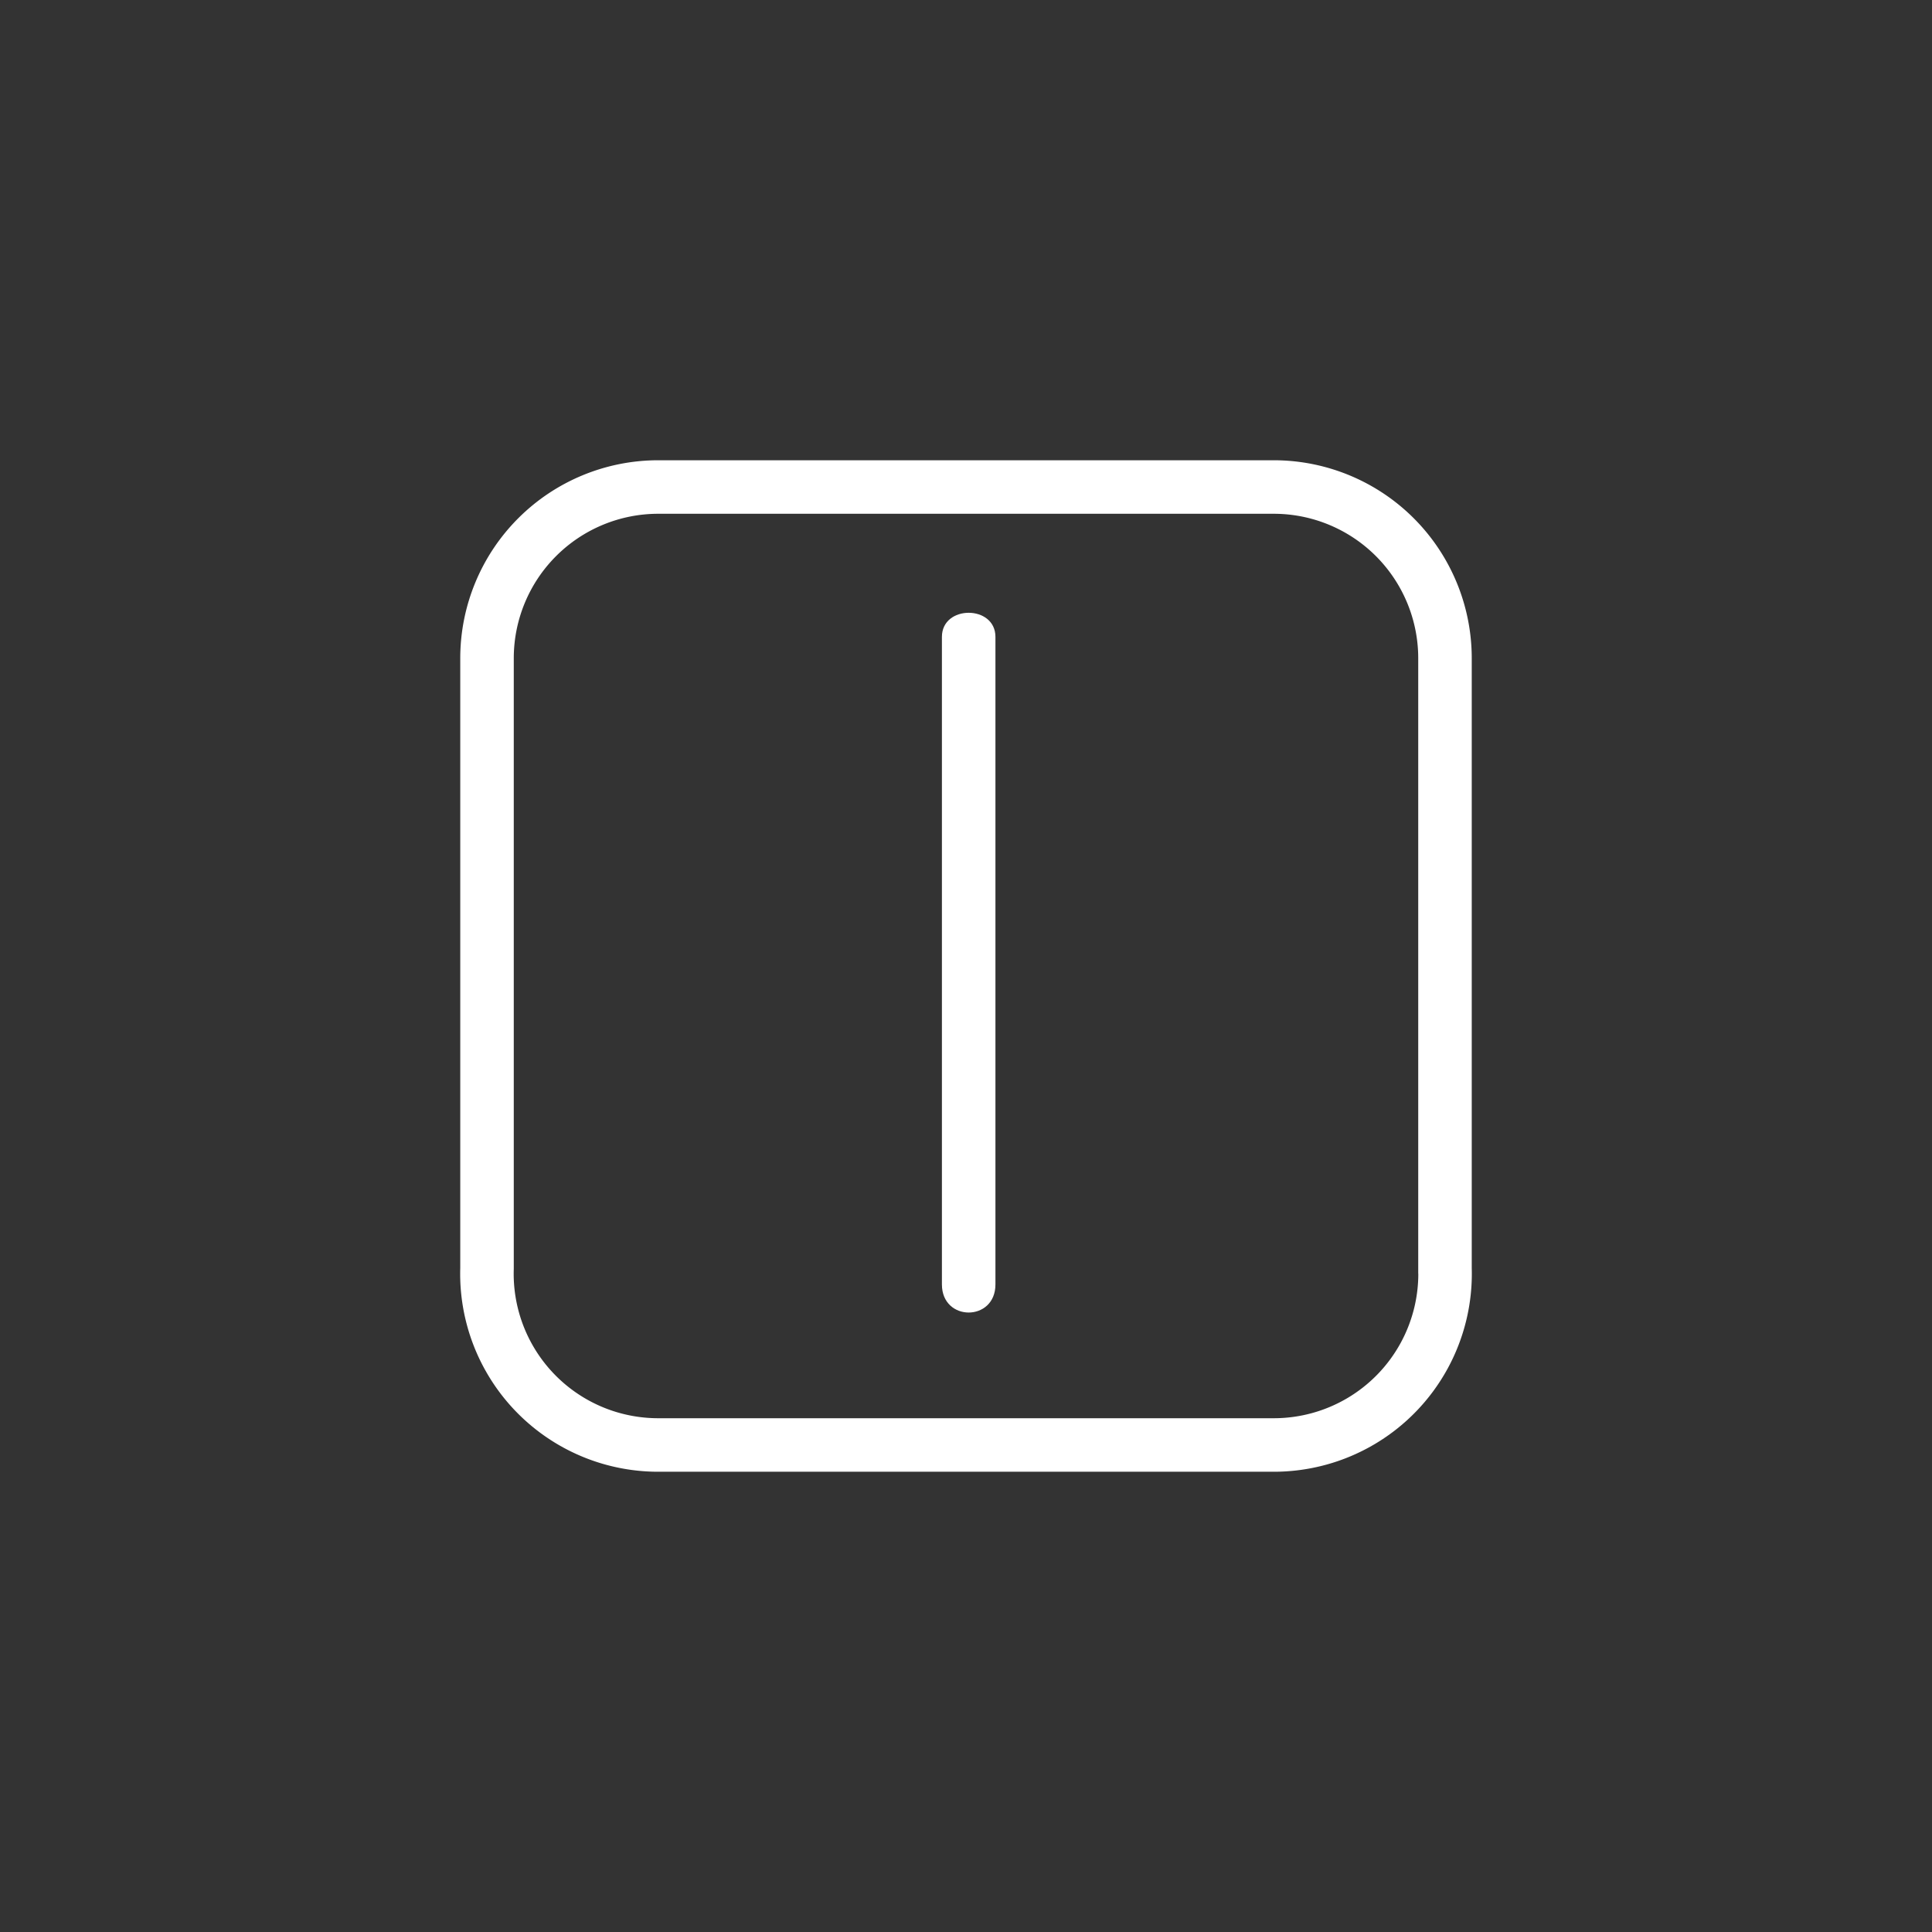 <svg xmlns="http://www.w3.org/2000/svg" width="361" height="361"><rect width="100%" height="100%" fill="#333333" stroke="none"/><path d="M270 237a32 32 0 0 1-32 33H123a32 32 0 0 1-32-33V123a32 32 0 0 1 32-32h115a32 32 0 0 1 32 32v115z" fill="none" stroke="#fff" stroke-width="10" stroke-miterlimit="10"/><path d="M176 119v121c0 7 10 7 10 0V119c0-6-10-6-10 0z" fill="#fff"/></svg>
